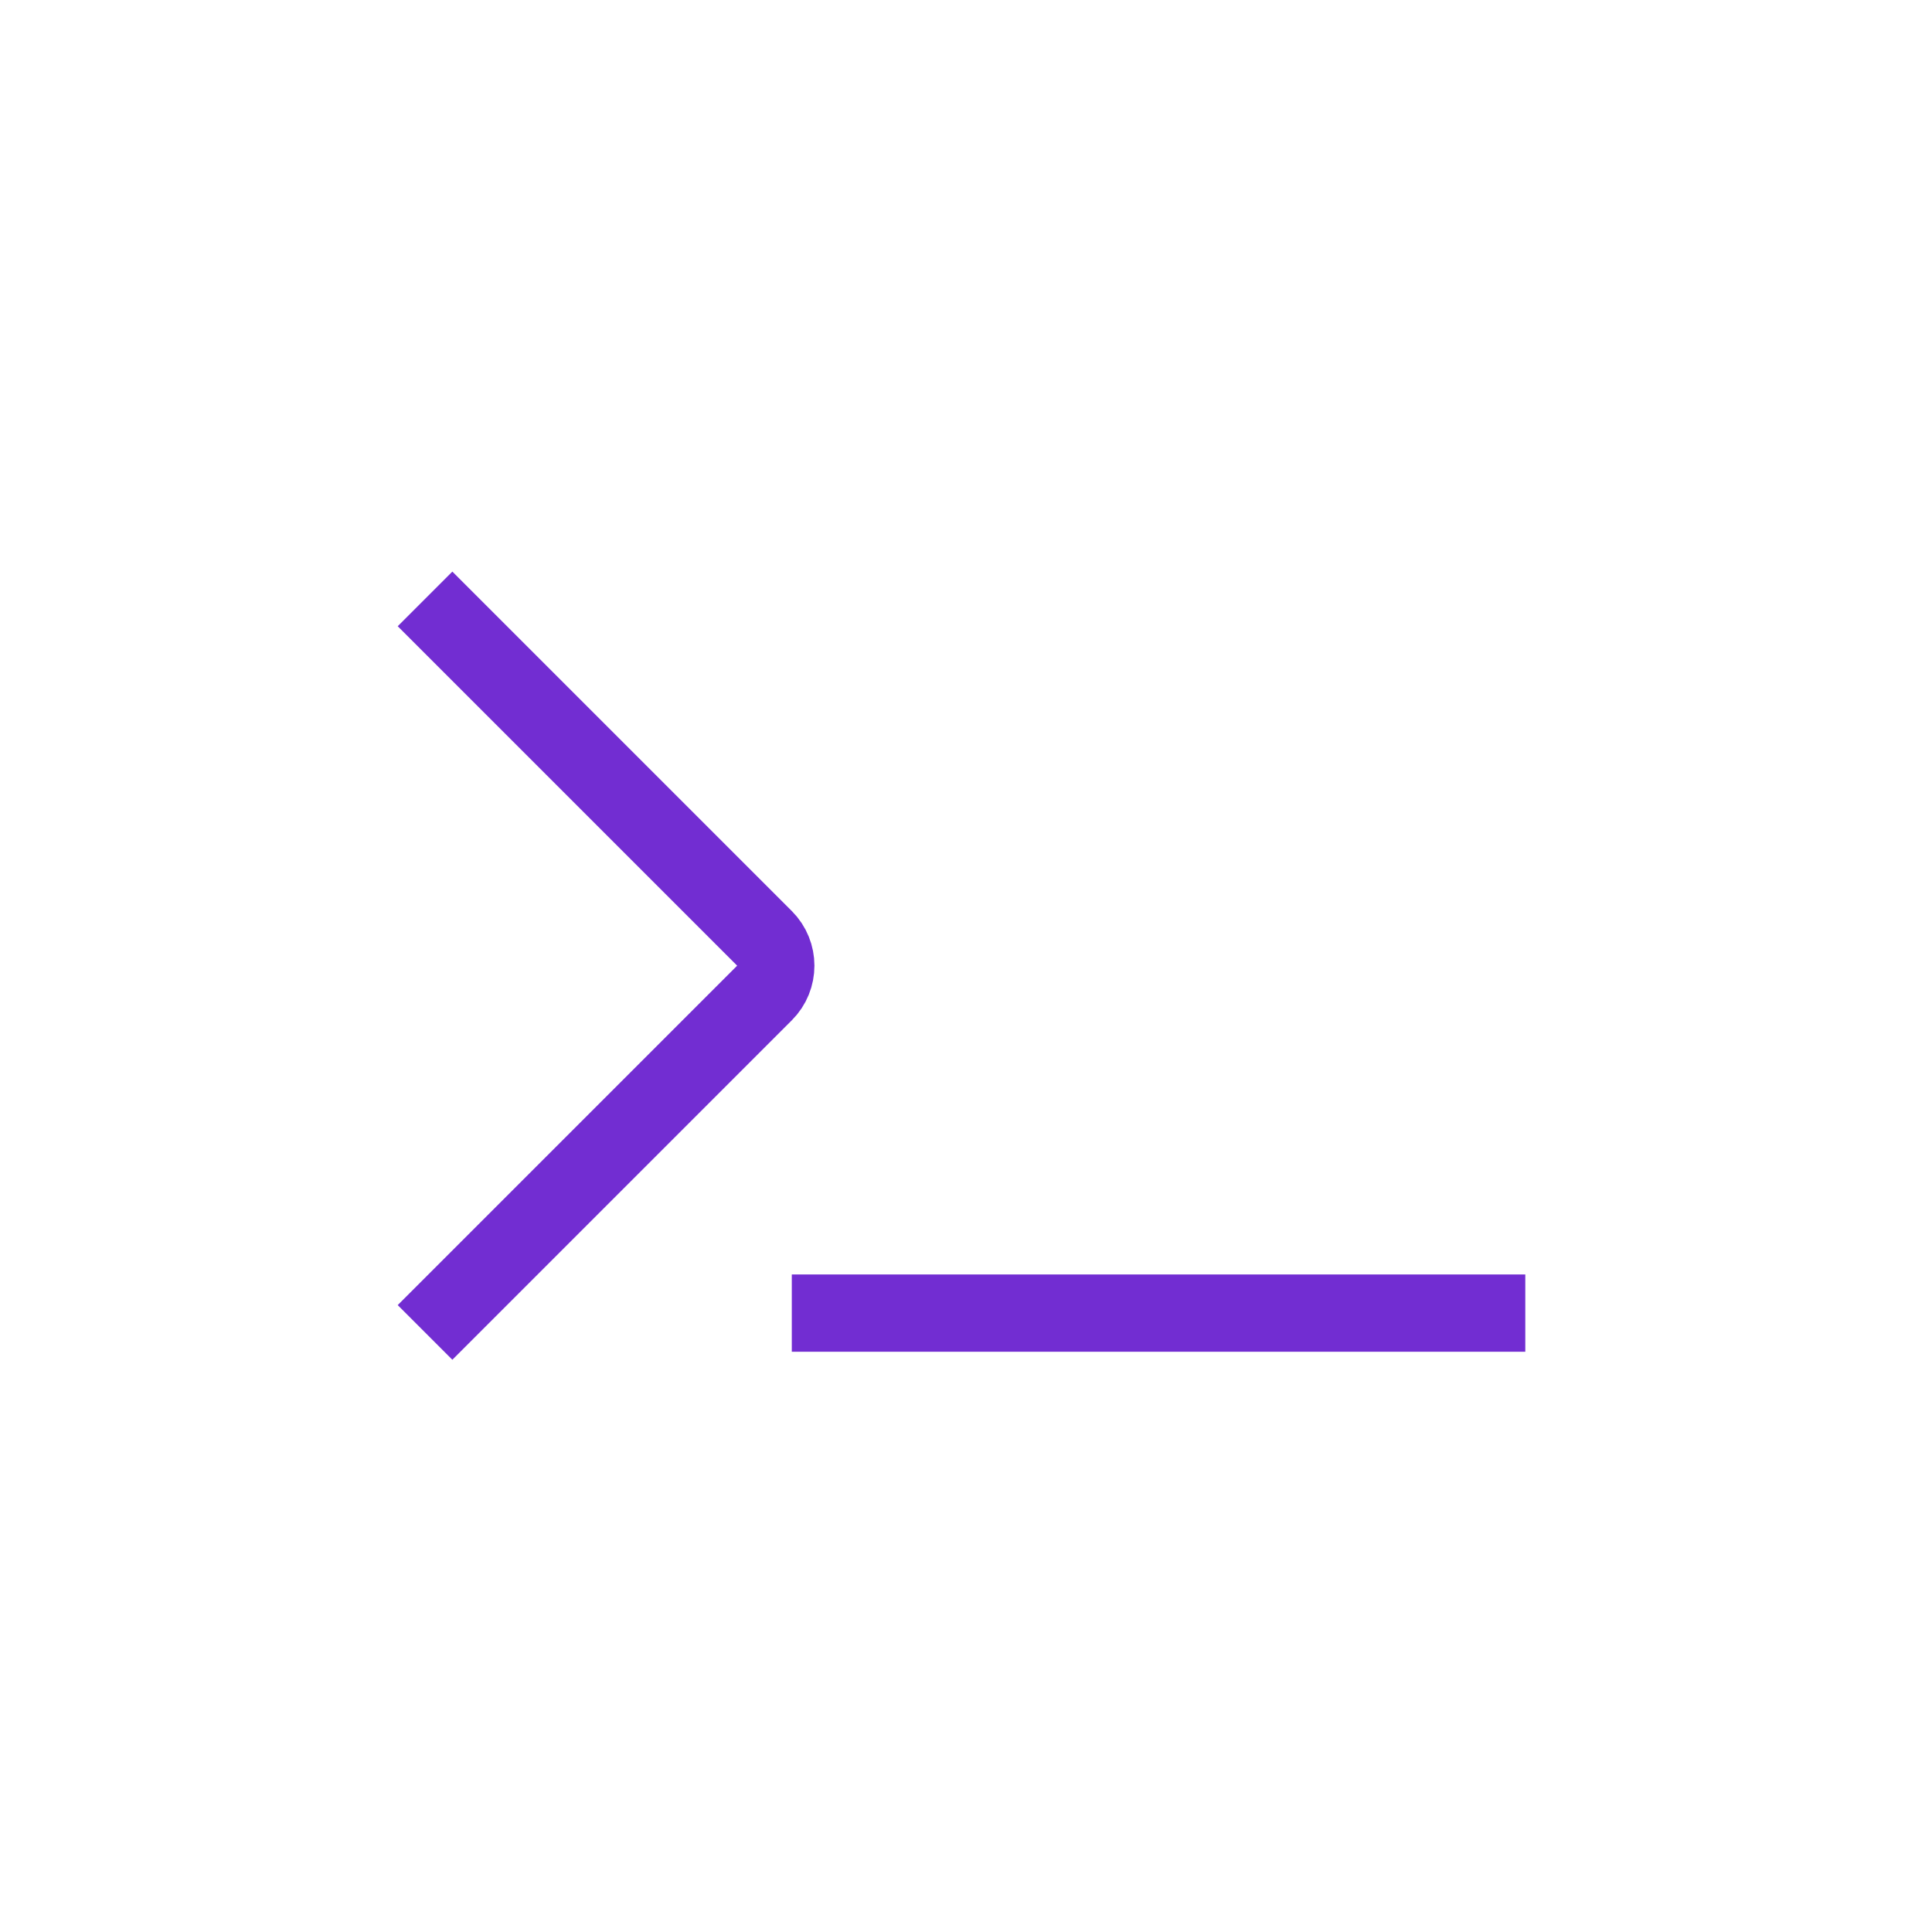 <svg width="100" height="100" viewBox="0 0 100 100" fill="none" xmlns="http://www.w3.org/2000/svg" style="width: 400px; height: 400px;"><style>
     .line-terminal1 {animation: line-terminal1-blink 1s infinite;}
     @keyframes line-terminal1-blink{
         0%{visibility: visible;}
         50%{visibility: hidden;}
         100%{visibility: hidden;}
     }
     @media (prefers-reduced-motion: reduce) {
         .line-terminal1 {
             animation: none;
         }
     }
    </style><path class="stroke1" d="M22 31L39.569 48.569C40.35 49.35 40.35 50.616 39.569 51.397L22 68.966" stroke="rgba(114,45,210,1)" stroke-width="4.0px" style="animation-duration: 1.1s;"></path><line class="line-terminal1 stroke2" x1="40.983" y1="67.966" x2="78.949" y2="67.966" stroke="rgba(114,45,210,1)" stroke-width="4.0px" style="animation-duration: 1.1s;"></line></svg>